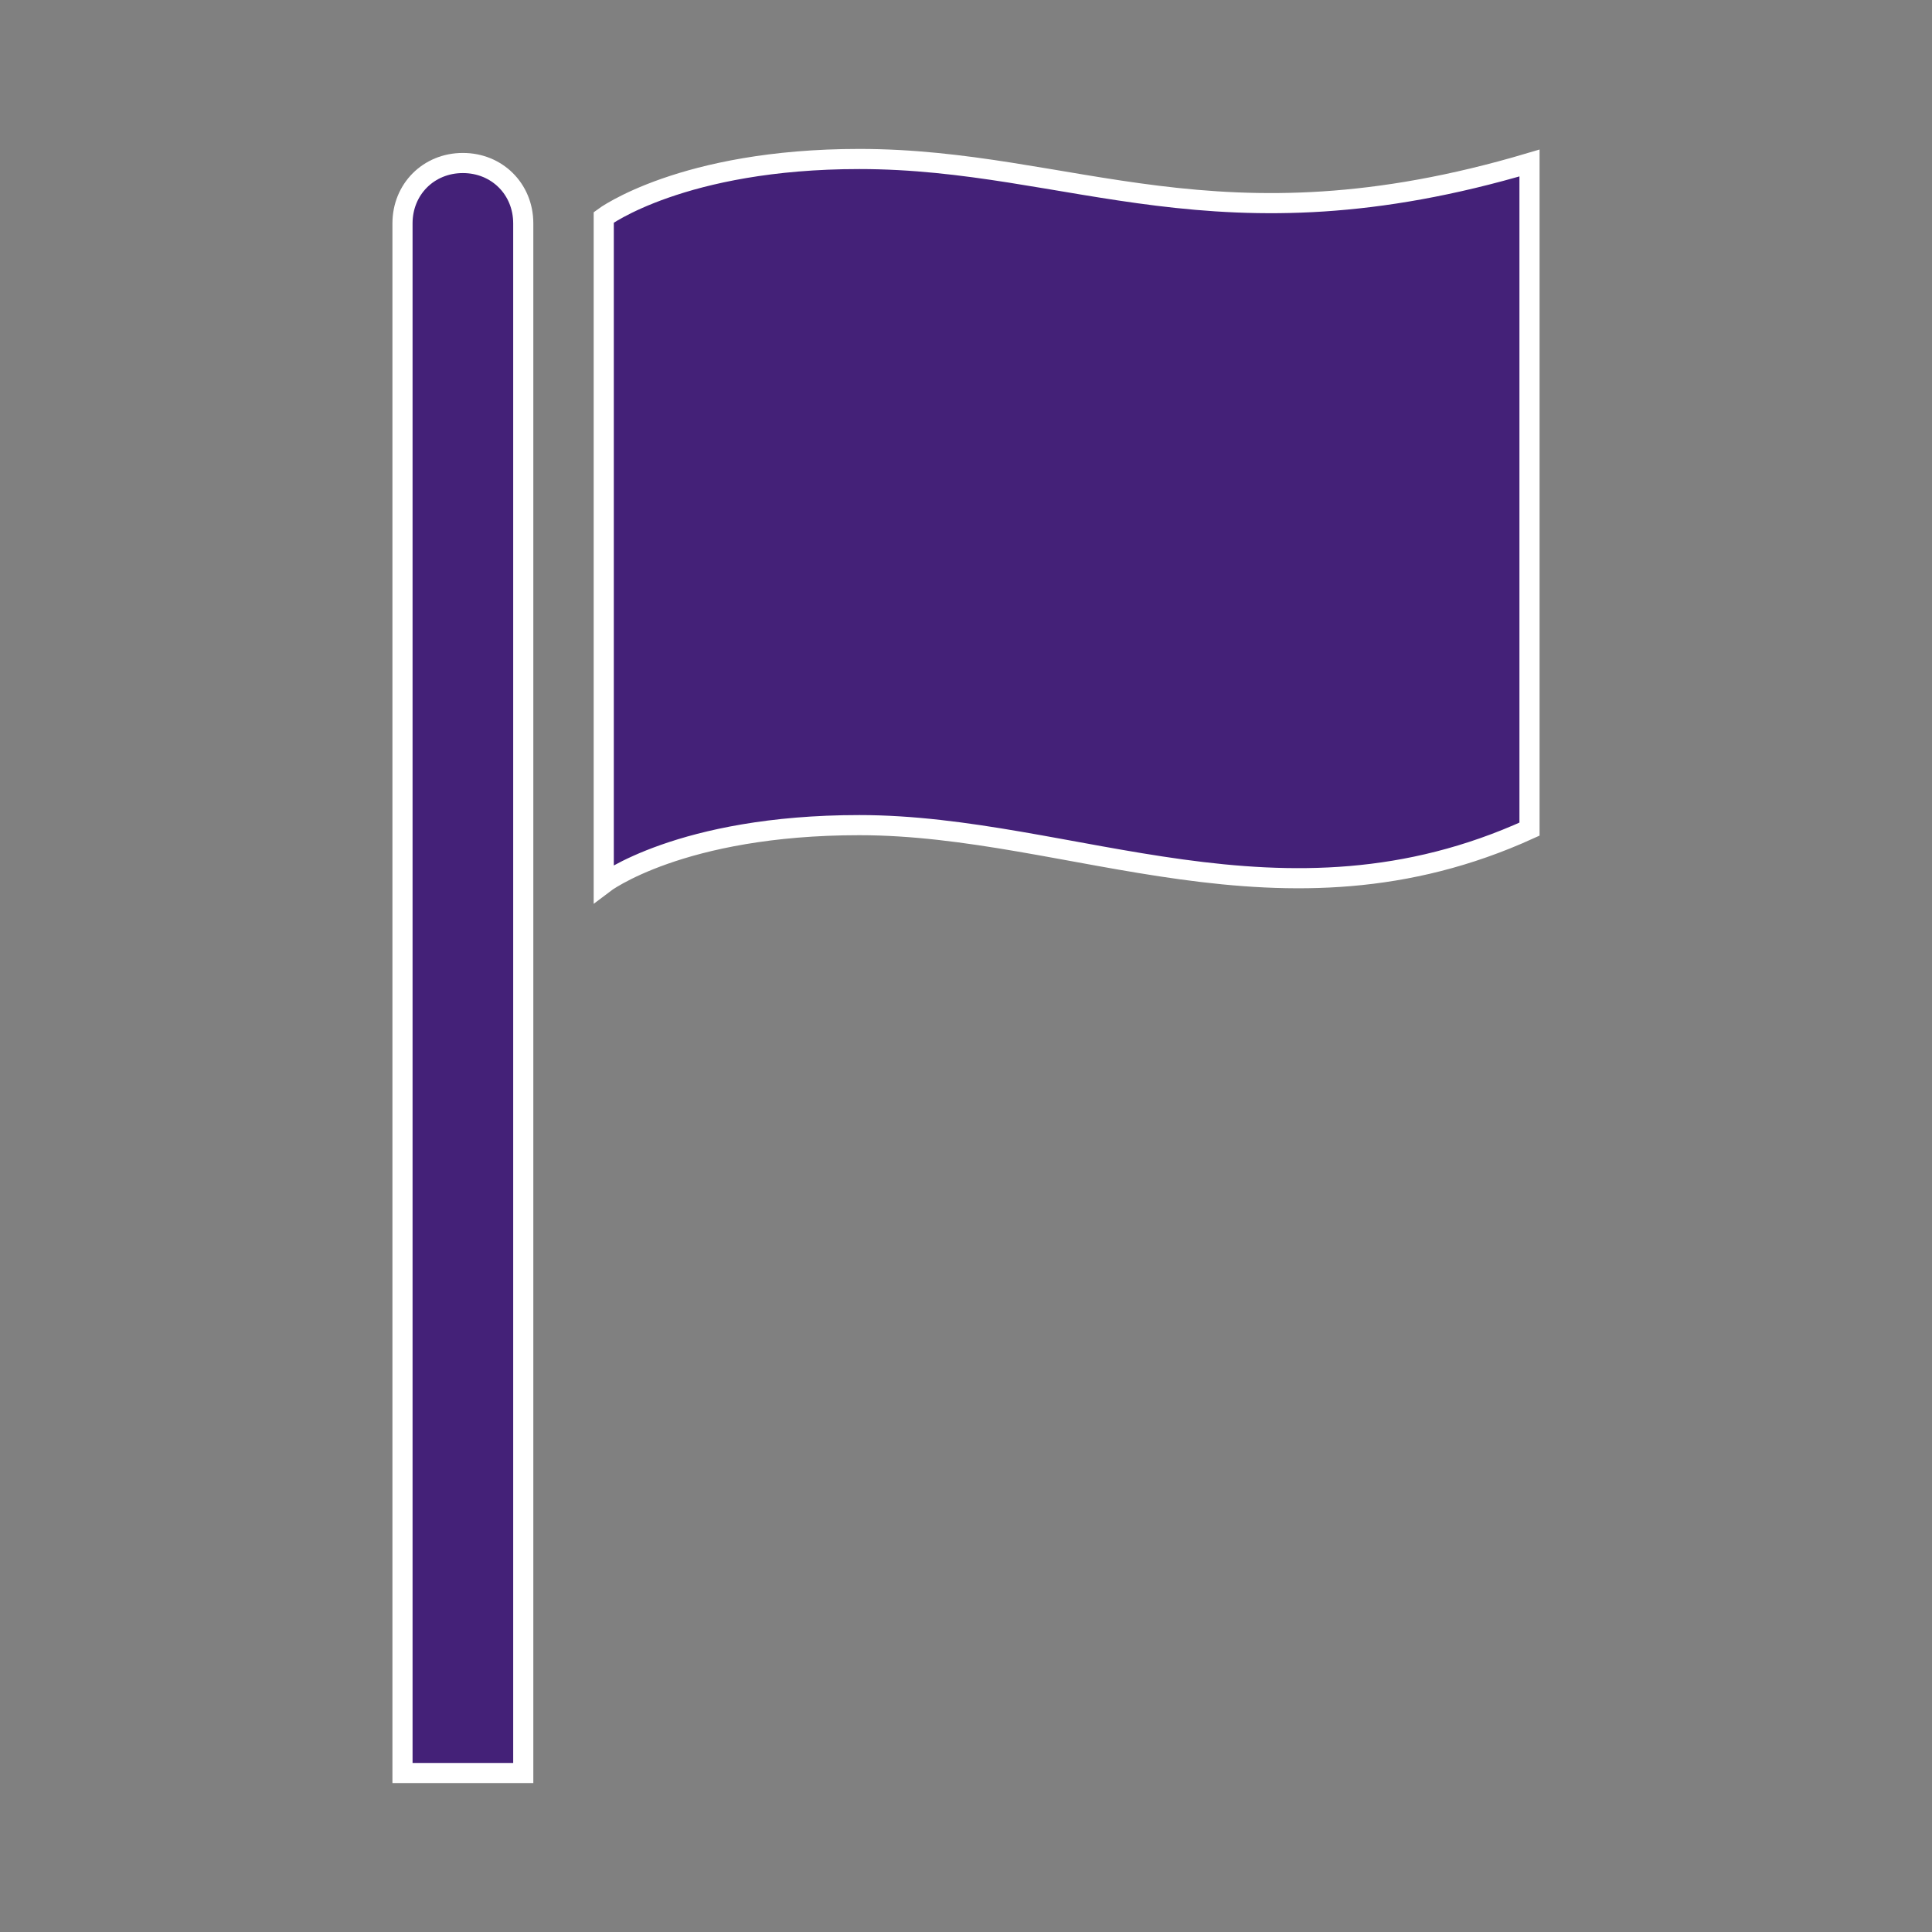 <svg width="129" height="129" xmlns="http://www.w3.org/2000/svg" xmlns:xlink="http://www.w3.org/1999/xlink" xml:space="preserve" overflow="hidden"><rect width="100%" height="100%" fill="#808080" stroke="none"/><defs><clipPath id="clip0"><rect x="102" y="0" width="129" height="129"/></clipPath></defs><g clip-path="url(#clip0)" transform="translate(-102 0)"><path d="M132.906 10.884C130.622 10.884 128.875 12.631 128.875 14.916L128.875 118.384 136.938 118.384 136.938 14.916C136.938 12.631 135.191 10.884 132.906 10.884Z" stroke="#FFFFFF" stroke-width="1.344" fill="#442178"/><path d="M159.378 10.616C147.553 10.616 142.312 14.512 142.312 14.512L142.312 58.991C142.312 58.991 147.419 55.094 159.378 55.094 173.622 55.094 187.597 62.888 204.125 55.362L204.125 10.884C183.297 17.066 173.622 10.616 159.378 10.616Z" stroke="#FFFFFF" stroke-width="1.344" fill="#442178"/></g></svg>